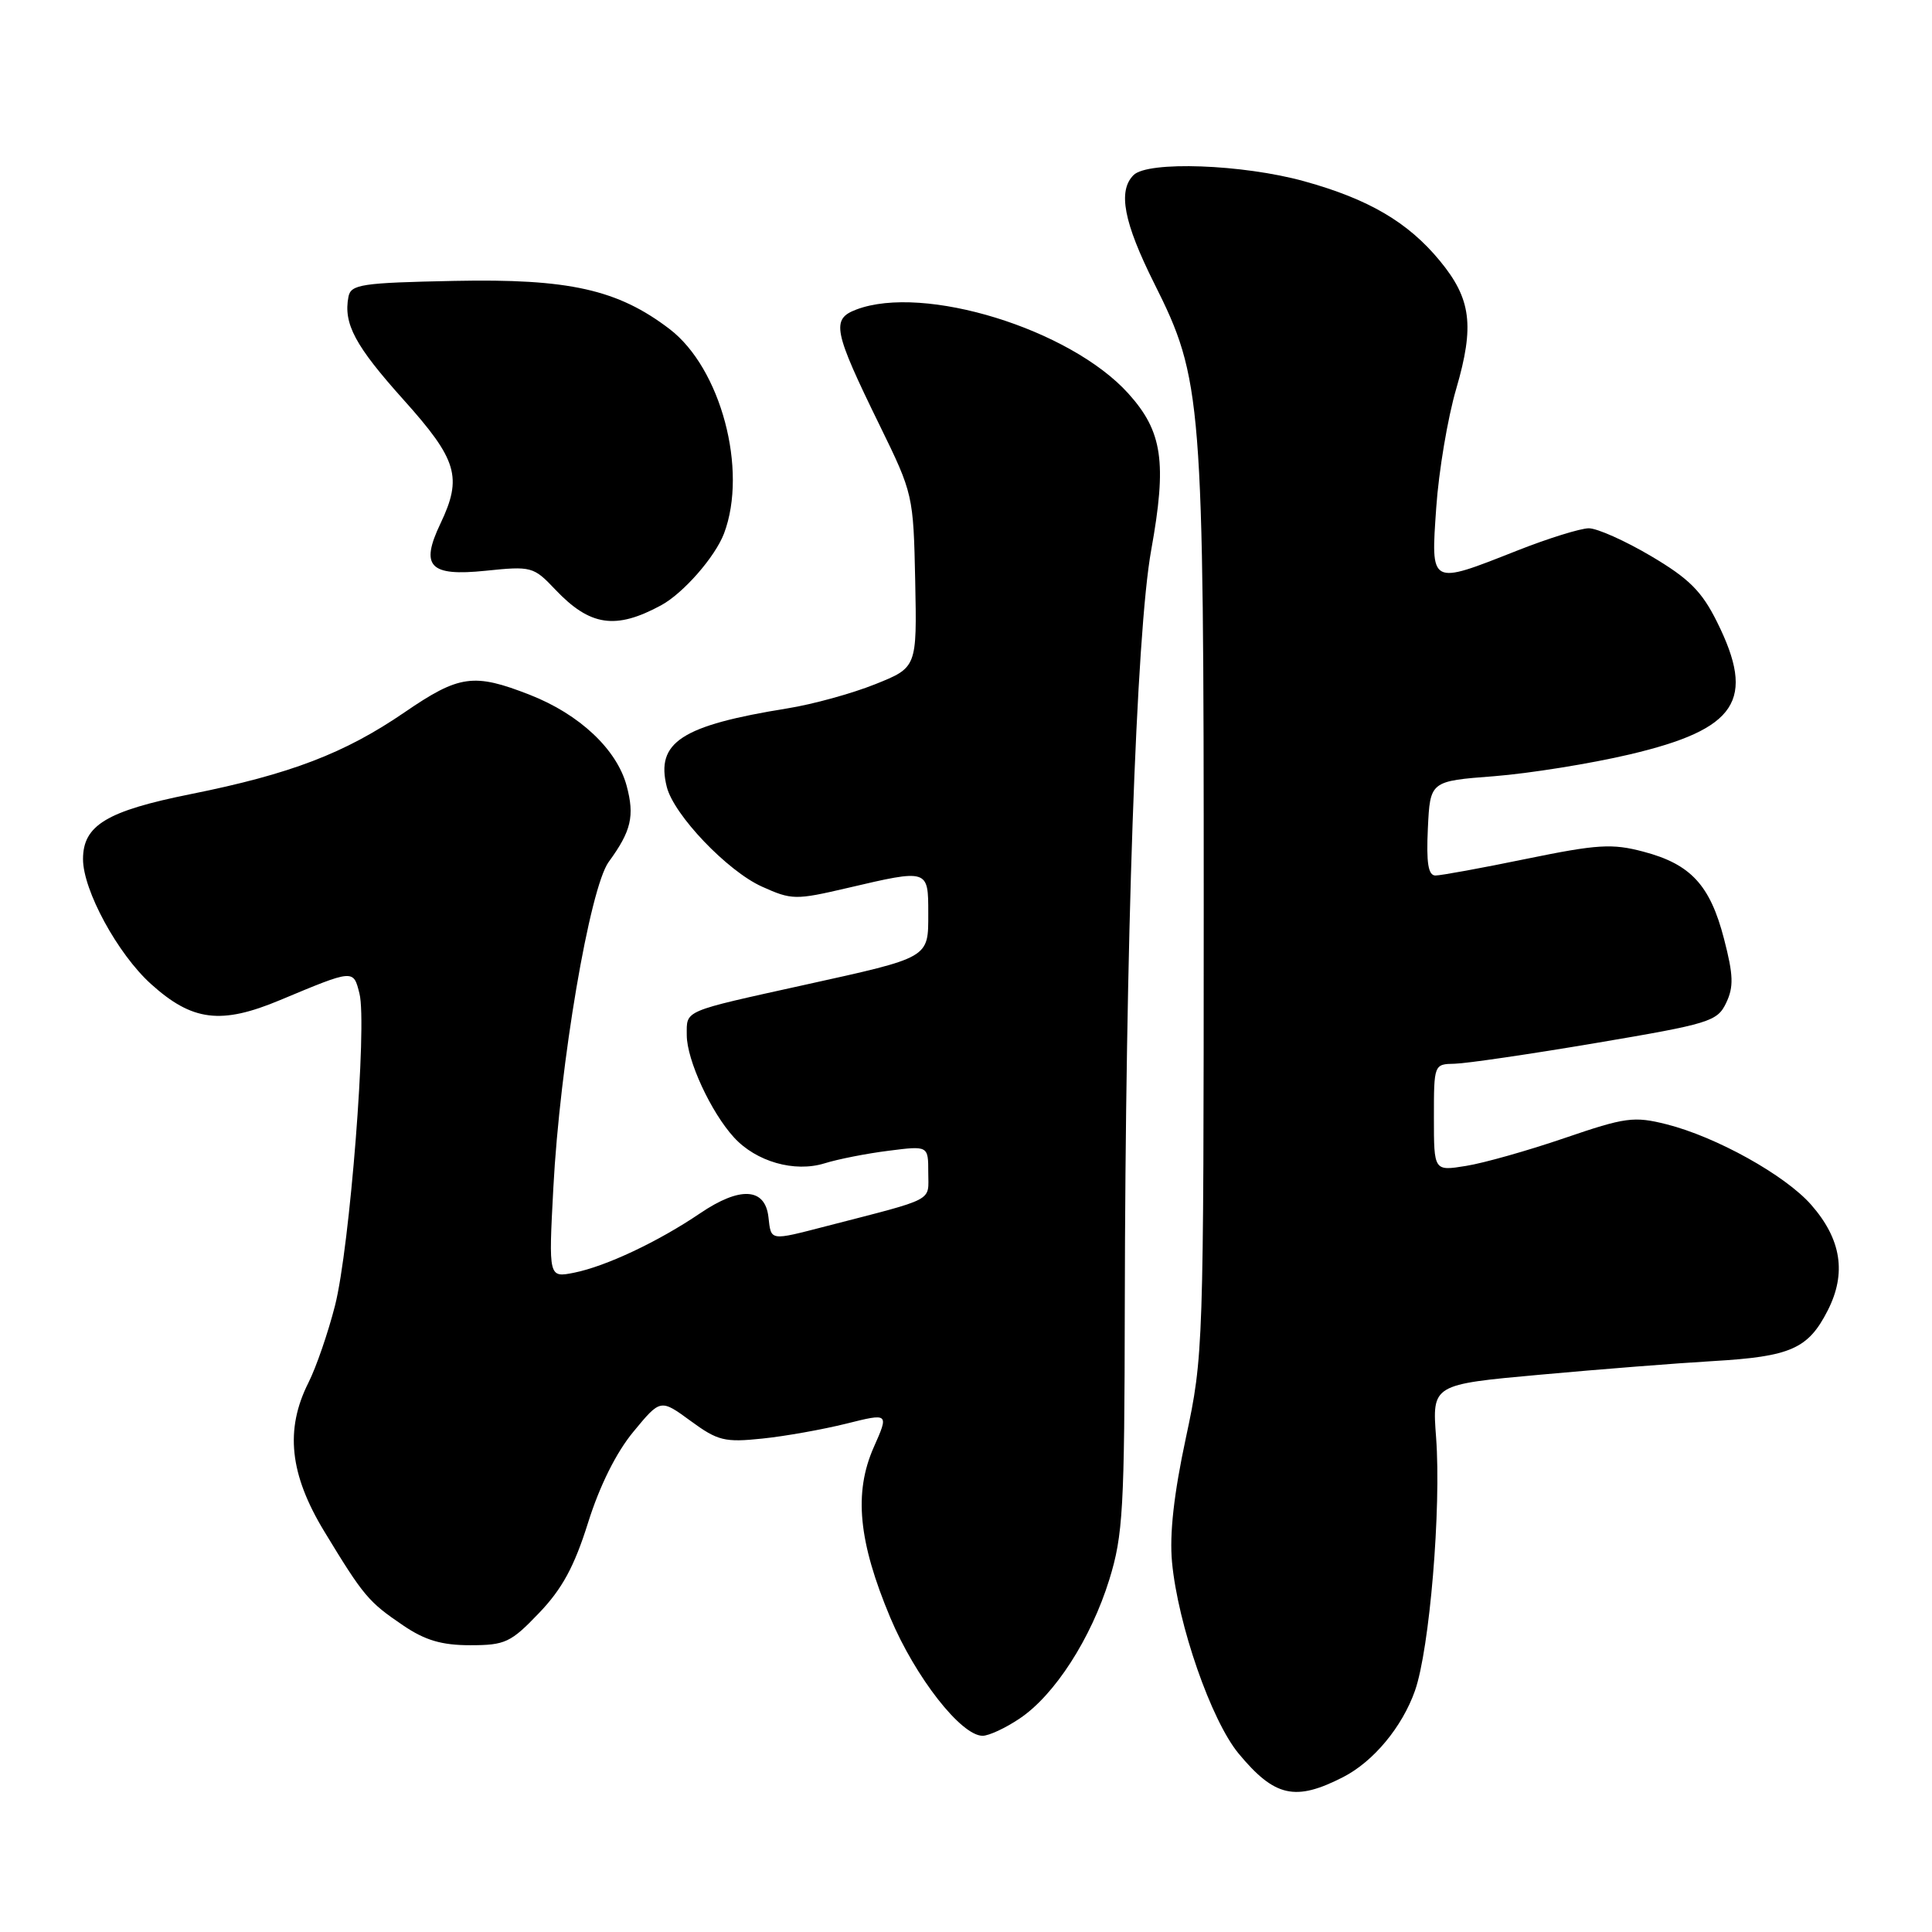 <?xml version="1.0" encoding="UTF-8" standalone="no"?>
<!DOCTYPE svg PUBLIC "-//W3C//DTD SVG 1.1//EN" "http://www.w3.org/Graphics/SVG/1.1/DTD/svg11.dtd" >
<svg xmlns="http://www.w3.org/2000/svg" xmlns:xlink="http://www.w3.org/1999/xlink" version="1.1" viewBox="0 0 256 256">
 <g >
 <path fill="currentColor"
d=" M 178.00 235.46 C 181.99 233.41 185.80 228.83 187.49 224.03 C 189.43 218.52 190.99 199.87 190.29 190.47 C 189.76 183.45 189.76 183.45 204.13 182.15 C 212.03 181.43 222.32 180.62 227.00 180.35 C 237.28 179.75 239.59 178.73 242.18 173.65 C 244.70 168.71 243.99 164.20 239.99 159.64 C 236.54 155.71 227.40 150.63 220.81 148.97 C 216.50 147.89 215.38 148.04 207.31 150.80 C 202.46 152.46 196.59 154.12 194.25 154.49 C 190.00 155.18 190.00 155.18 190.00 148.09 C 190.00 141.03 190.01 141.00 192.75 140.95 C 194.26 140.92 202.69 139.69 211.49 138.20 C 226.52 135.66 227.55 135.35 228.72 132.90 C 229.74 130.77 229.69 129.21 228.44 124.40 C 226.60 117.28 224.03 114.50 217.76 112.85 C 213.62 111.75 211.68 111.87 202.26 113.80 C 196.34 115.02 190.92 116.01 190.20 116.01 C 189.25 116.00 188.98 114.36 189.20 109.75 C 189.50 103.50 189.50 103.50 198.00 102.85 C 202.68 102.48 210.74 101.19 215.92 99.97 C 230.19 96.61 232.70 92.81 227.50 82.38 C 225.49 78.34 223.80 76.66 218.78 73.69 C 215.35 71.66 211.64 70.00 210.52 70.00 C 209.41 70.01 205.12 71.34 201.00 72.97 C 189.42 77.54 189.59 77.63 190.31 67.25 C 190.64 62.44 191.83 55.35 192.96 51.51 C 195.40 43.15 194.94 39.59 190.78 34.55 C 186.57 29.44 181.35 26.38 172.82 24.02 C 164.68 21.76 152.09 21.31 150.20 23.20 C 148.10 25.30 148.89 29.46 152.96 37.59 C 159.30 50.25 159.50 52.75 159.50 120.00 C 159.49 178.72 159.46 179.65 157.14 190.50 C 155.54 197.96 154.95 203.27 155.30 207.00 C 156.08 215.28 160.49 227.95 164.11 232.34 C 168.90 238.12 171.63 238.73 178.00 235.46 Z  M 135.10 227.72 C 139.74 224.62 144.57 217.12 146.99 209.30 C 148.81 203.42 149.00 199.94 149.04 173.14 C 149.12 125.16 150.55 83.88 152.54 72.89 C 154.64 61.24 154.05 57.17 149.50 52.13 C 141.79 43.60 122.40 37.62 113.46 41.02 C 110.11 42.29 110.42 43.82 116.57 56.38 C 120.99 65.41 121.03 65.62 121.27 76.98 C 121.50 88.45 121.50 88.45 115.95 90.67 C 112.90 91.89 107.69 93.33 104.36 93.86 C 90.28 96.13 86.87 98.35 88.35 104.26 C 89.28 107.98 96.38 115.42 100.96 117.48 C 104.91 119.26 105.40 119.27 112.30 117.66 C 123.03 115.15 123.00 115.14 123.00 121.02 C 123.00 126.99 123.29 126.82 106.62 130.50 C 90.33 134.10 91.00 133.81 91.00 137.16 C 91.00 140.45 94.20 147.38 97.26 150.72 C 100.20 153.93 105.27 155.38 109.25 154.15 C 111.04 153.59 114.86 152.84 117.75 152.48 C 123.00 151.81 123.00 151.81 123.00 155.37 C 123.00 159.28 124.13 158.69 109.54 162.46 C 101.91 164.43 102.19 164.47 101.82 161.25 C 101.37 157.37 98.05 157.19 92.78 160.76 C 87.20 164.54 80.30 167.79 76.07 168.64 C 72.69 169.31 72.69 169.31 73.32 157.41 C 74.18 140.97 78.15 117.65 80.66 114.20 C 83.65 110.11 84.11 108.13 83.03 104.11 C 81.73 99.29 76.78 94.64 70.21 92.07 C 62.77 89.16 60.86 89.42 53.60 94.39 C 45.67 99.82 38.49 102.57 25.29 105.22 C 14.14 107.46 11.00 109.35 11.00 113.84 C 11.00 117.96 15.59 126.40 20.00 130.38 C 25.47 135.32 29.28 135.80 37.13 132.51 C 46.92 128.42 46.82 128.43 47.63 131.65 C 48.67 135.74 46.35 165.32 44.39 173.00 C 43.48 176.57 41.90 181.17 40.87 183.21 C 37.74 189.43 38.37 195.35 42.98 202.94 C 48.17 211.49 48.82 212.26 53.41 215.37 C 56.32 217.35 58.53 218.00 62.31 218.00 C 66.93 218.00 67.68 217.65 71.42 213.74 C 74.49 210.54 76.10 207.57 77.92 201.77 C 79.45 196.89 81.65 192.46 83.93 189.71 C 87.52 185.36 87.52 185.36 91.51 188.28 C 95.11 190.92 96.03 191.14 101.00 190.62 C 104.03 190.31 109.04 189.41 112.14 188.64 C 117.79 187.23 117.79 187.23 115.78 191.76 C 113.11 197.80 113.74 204.27 117.97 214.35 C 121.29 222.24 127.35 230.00 130.20 230.00 C 131.03 230.00 133.23 228.98 135.10 227.72 Z  M 87.61 80.20 C 90.55 78.60 94.76 73.79 95.94 70.68 C 99.11 62.27 95.52 48.78 88.71 43.59 C 81.85 38.36 75.39 36.91 60.21 37.22 C 47.87 37.47 46.49 37.68 46.17 39.33 C 45.49 42.90 47.04 45.80 53.48 52.98 C 60.61 60.93 61.29 63.23 58.36 69.38 C 55.65 75.06 56.92 76.39 64.33 75.63 C 70.42 75.00 70.70 75.08 73.56 78.10 C 78.17 82.97 81.56 83.48 87.61 80.20 Z "/>
</g>
</svg>